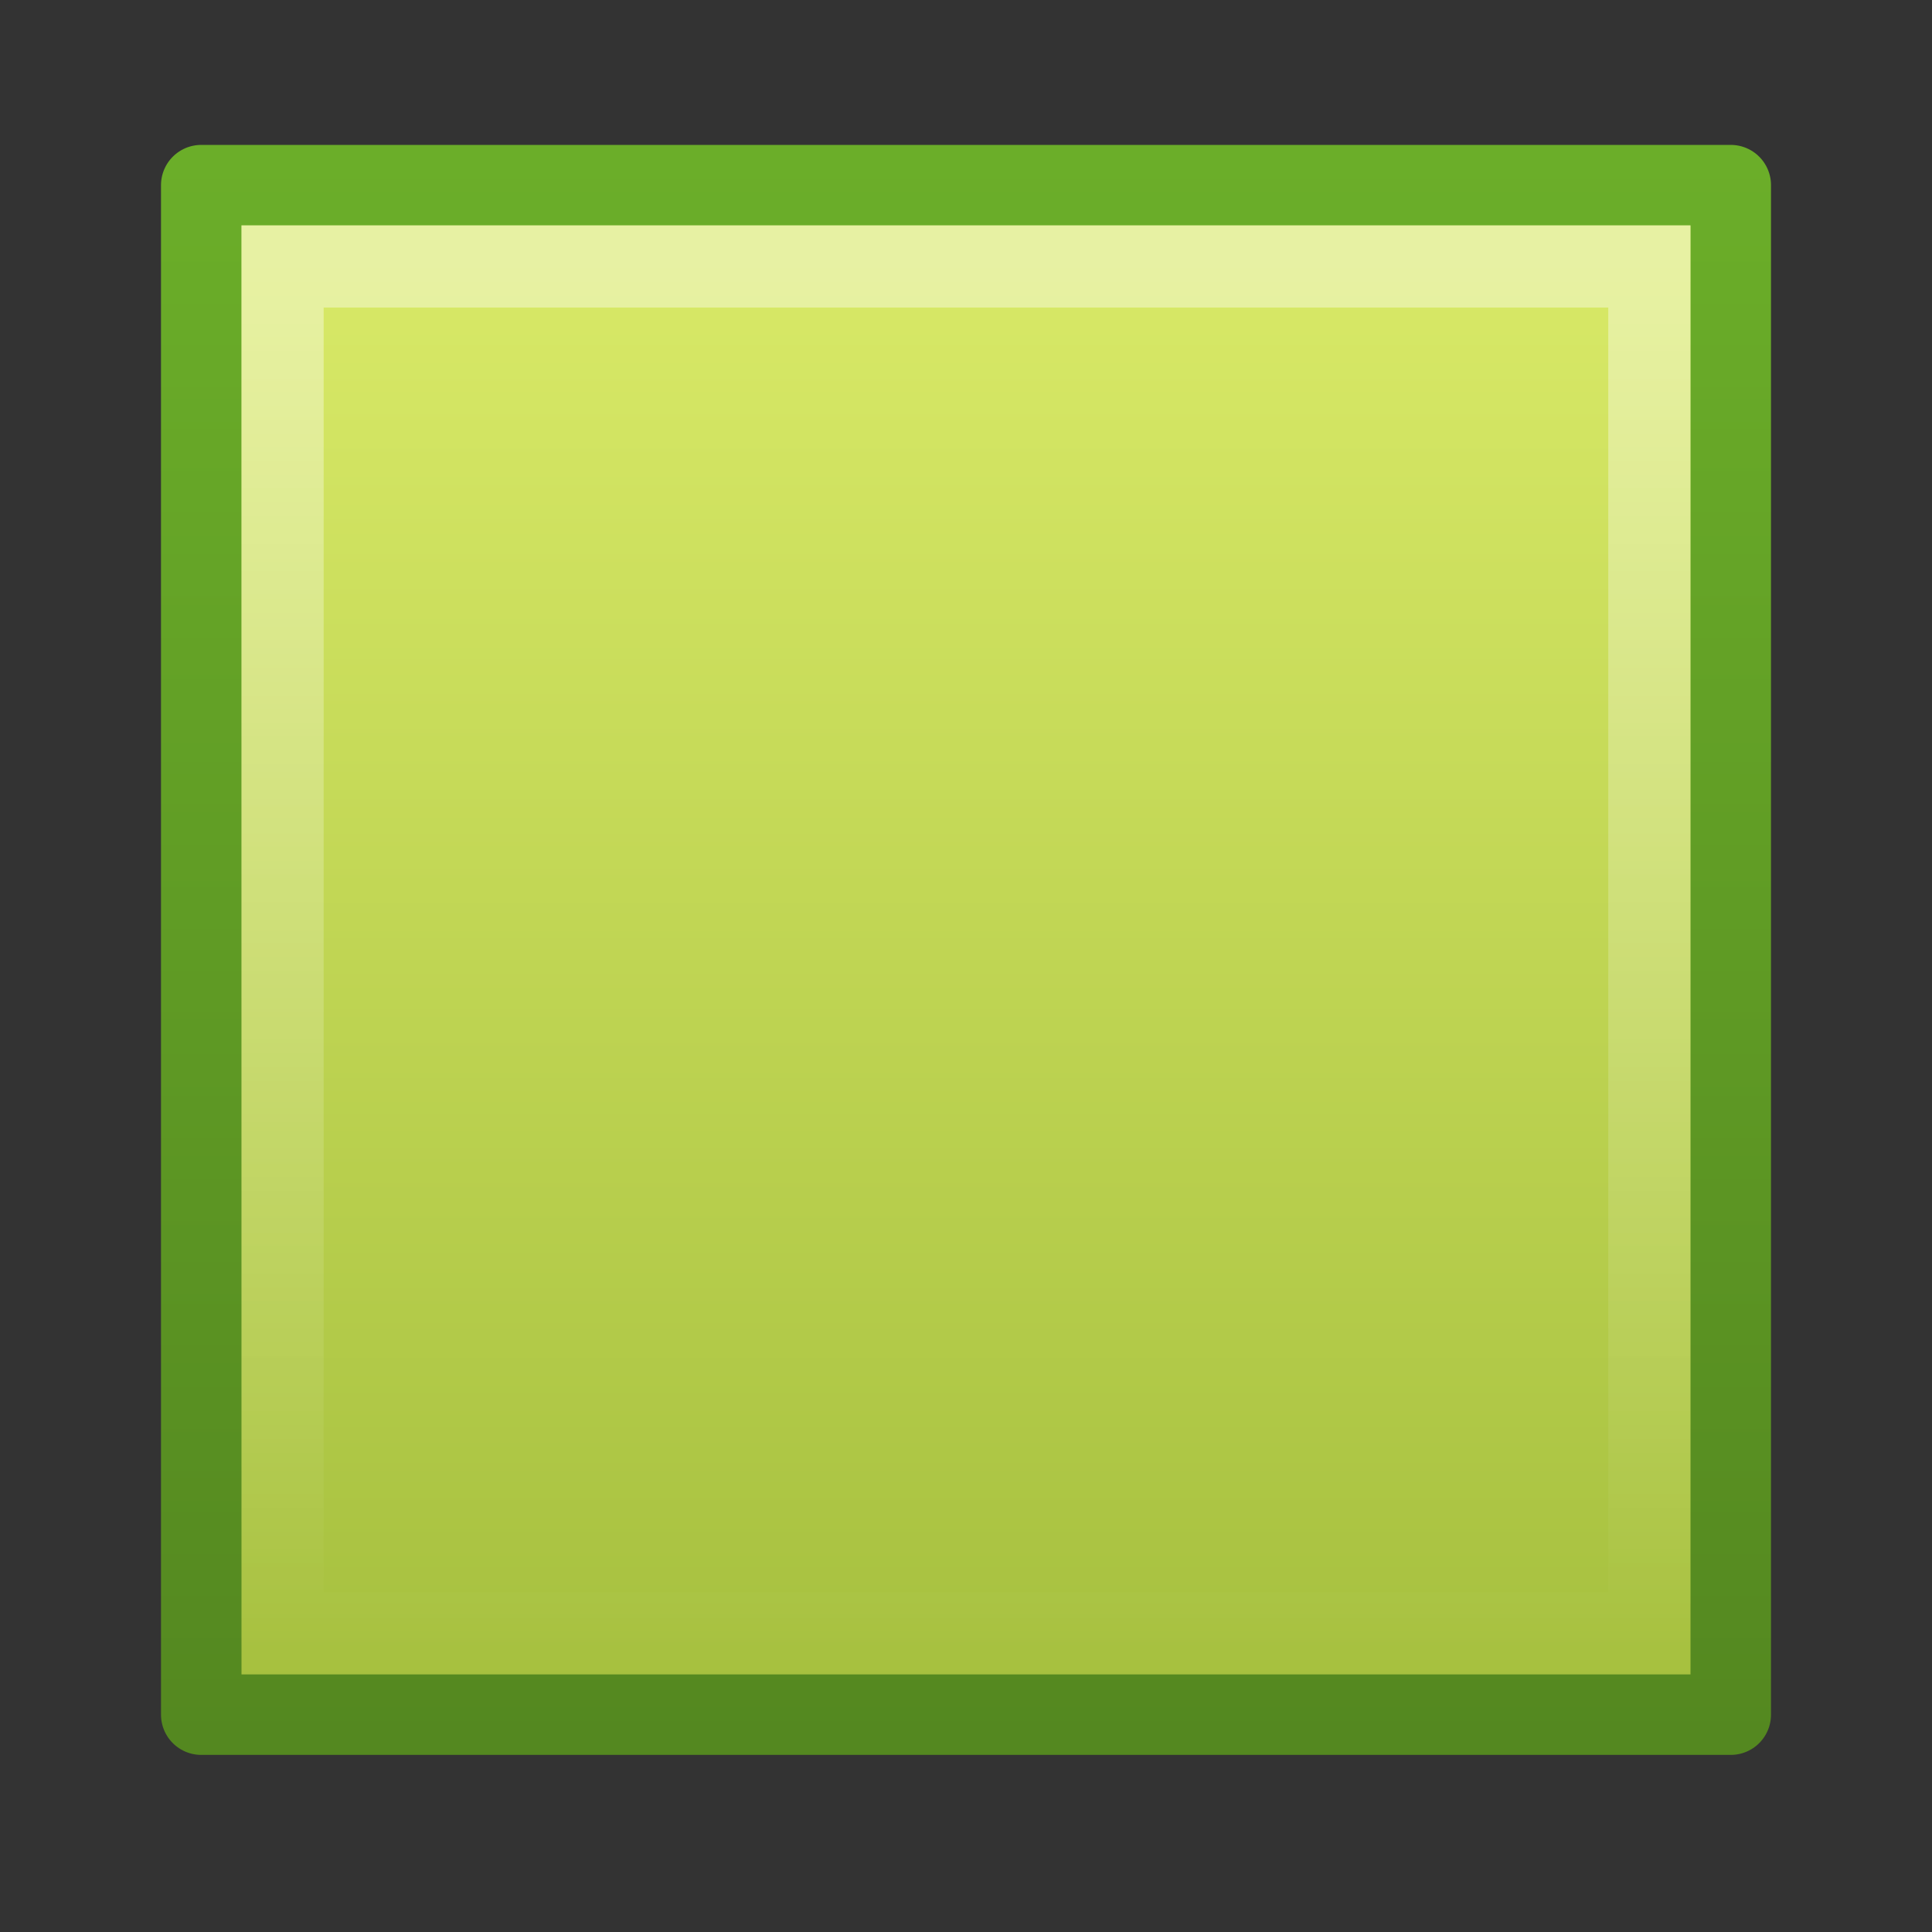 <?xml version="1.0" encoding="UTF-8" standalone="no"?>
<!-- Created with Inkscape (http://www.inkscape.org/) -->

<svg
   xmlns:dc="http://purl.org/dc/elements/1.1/"
   xmlns:cc="http://creativecommons.org/ns#"
   xmlns:rdf="http://www.w3.org/1999/02/22-rdf-syntax-ns#"
   xmlns:svg="http://www.w3.org/2000/svg"
   xmlns="http://www.w3.org/2000/svg"
   xmlns:xlink="http://www.w3.org/1999/xlink"
   xmlns:sodipodi="http://sodipodi.sourceforge.net/DTD/sodipodi-0.dtd"
   xmlns:inkscape="http://www.inkscape.org/namespaces/inkscape"
   version="1.1"
   width="24"
   height="24"
   id="svg3682"
   inkscape:version="0.48.0 r9654"
   sodipodi:docname="gtk-media-stop.svg">
  <rect width="100%" height="100%" fill="#333333" stroke="none"/>
  <sodipodi:namedview
     pagecolor="#ffffff"
     bordercolor="#666666"
     borderopacity="1"
     objecttolerance="10"
     gridtolerance="10"
     guidetolerance="10"
     inkscape:pageopacity="0"
     inkscape:pageshadow="2"
     inkscape:window-width="1071"
     inkscape:window-height="616"
     id="namedview35"
     showgrid="false"
     inkscape:zoom="9.7068996"
     inkscape:cx="9.8700484"
     inkscape:cy="4.2708009"
     inkscape:window-x="176"
     inkscape:window-y="102"
     inkscape:window-maximized="0"
     inkscape:current-layer="layer1" />
  <defs
     id="defs3684">
    <linearGradient
       x1="-35.217"
       y1="1.476"
       x2="-35.217"
       y2="41.689"
       id="linearGradient2847"
       xlink:href="#linearGradient2782"
       gradientUnits="userSpaceOnUse"
       gradientTransform="matrix(0.427,0,0,0.434,23.361,26.344)" />
    <linearGradient
       id="linearGradient2782">
      <stop
         id="stop2784"
         style="stop-color:#ffffff;stop-opacity:1"
         offset="0" />
      <stop
         id="stop2786"
         style="stop-color:#ffffff;stop-opacity:0"
         offset="1" />
    </linearGradient>
    <radialGradient
       cx="21.979"
       cy="5"
       r="20"
       fx="21.979"
       fy="5"
       id="radialGradient3630"
       xlink:href="#linearGradient3242"
       gradientUnits="userSpaceOnUse"
       gradientTransform="matrix(0,1.445,-3.466,0,29.621,-7.18)" />
    <linearGradient
       id="linearGradient3242">
      <stop
         id="stop3248"
         style="stop-color:#d7e866;stop-opacity:1;"
         offset="0" />
      <stop
         id="stop3250"
         style="stop-color:#8cab2a;stop-opacity:1;"
         offset="1" />
    </linearGradient>
    <linearGradient
       x1="-33.651"
       y1="43.42"
       x2="-33.651"
       y2="-0.203"
       id="linearGradient2852"
       xlink:href="#linearGradient2490"
       gradientUnits="userSpaceOnUse"
       gradientTransform="matrix(0.444,0,0,0.451,23.798,25.962)" />
    <linearGradient
       id="linearGradient2490">
      <stop
         id="stop2492"
         style="stop-color:#548820;stop-opacity:1;"
         offset="0" />
      <stop
         id="stop2494"
         style="stop-color:#6bae29;stop-opacity:1;"
         offset="1" />
    </linearGradient>
    <radialGradient
       cx="1"
       cy="44"
       r="5"
       fx="1"
       fy="44"
       id="radialGradient3280"
       xlink:href="#linearGradient2781"
       gradientUnits="userSpaceOnUse"
       gradientTransform="matrix(2,0,0,0.8,-13,-79.2)" />
    <linearGradient
       id="linearGradient2781">
      <stop
         id="stop2783"
         style="stop-color:#000000;stop-opacity:1"
         offset="0" />
      <stop
         id="stop2785"
         style="stop-color:#000000;stop-opacity:0"
         offset="1" />
    </linearGradient>
    <radialGradient
       cx="1"
       cy="44"
       r="5"
       fx="1"
       fy="44"
       id="radialGradient3282"
       xlink:href="#linearGradient2781"
       gradientUnits="userSpaceOnUse"
       gradientTransform="matrix(2,0,0,0.8,36,8.8)" />
    <linearGradient
       id="linearGradient2804">
      <stop
         id="stop2806"
         style="stop-color:#000000;stop-opacity:0"
         offset="0" />
      <stop
         id="stop2812"
         style="stop-color:#000000;stop-opacity:1"
         offset="0.5" />
      <stop
         id="stop2808"
         style="stop-color:#000000;stop-opacity:0"
         offset="1" />
    </linearGradient>
    <linearGradient
       x1="21.875"
       y1="48.001"
       x2="21.875"
       y2="40"
       id="linearGradient3680"
       xlink:href="#linearGradient2804"
       gradientUnits="userSpaceOnUse" />
    <linearGradient
       inkscape:collect="always"
       xlink:href="#linearGradient3242"
       id="linearGradient3782"
       x1="11.483"
       y1="28.539"
       x2="11.483"
       y2="55.011"
       gradientUnits="userSpaceOnUse"
       gradientTransform="translate(0,-1)" />
    <linearGradient
       inkscape:collect="always"
       xlink:href="#linearGradient2782"
       id="linearGradient3963"
       gradientUnits="userSpaceOnUse"
       gradientTransform="matrix(0.427,0,0,0.434,23.361,26.144)"
       x1="-35.217"
       y1="1.476"
       x2="-35.217"
       y2="41.689" />
    <linearGradient
       inkscape:collect="always"
       xlink:href="#linearGradient3242"
       id="linearGradient3965"
       gradientUnits="userSpaceOnUse"
       gradientTransform="translate(0,-1.2)"
       x1="11.483"
       y1="28.539"
       x2="11.483"
       y2="55.011" />
    <linearGradient
       inkscape:collect="always"
       xlink:href="#linearGradient2490"
       id="linearGradient3967"
       gradientUnits="userSpaceOnUse"
       gradientTransform="matrix(0.444,0,0,0.451,23.798,25.762)"
       x1="-33.651"
       y1="43.42"
       x2="-33.651"
       y2="-0.203" />
  </defs>
  <g
     transform="translate(-0.291,-23.709)"
     id="layer1">
    <rect
       width="19"
       height="19"
       x="2.791"
       y="26.009"
       id="rect3376"
       style="fill:url(#linearGradient3965);fill-opacity:1;stroke:url(#linearGradient3967);stroke-width:1;stroke-linecap:butt;stroke-linejoin:round;stroke-miterlimit:4;stroke-opacity:1;stroke-dasharray:none;stroke-dashoffset:0" />
    <rect
       width="16.979"
       height="16.979"
       x="3.801"
       y="27.019"
       id="rect3404"
       style="opacity:0.4;fill:none;stroke:url(#linearGradient3963);stroke-width:1.021;stroke-linecap:butt;stroke-linejoin:miter;stroke-miterlimit:4;stroke-opacity:1;stroke-dasharray:none;stroke-dashoffset:0" />
  </g>
</svg>
